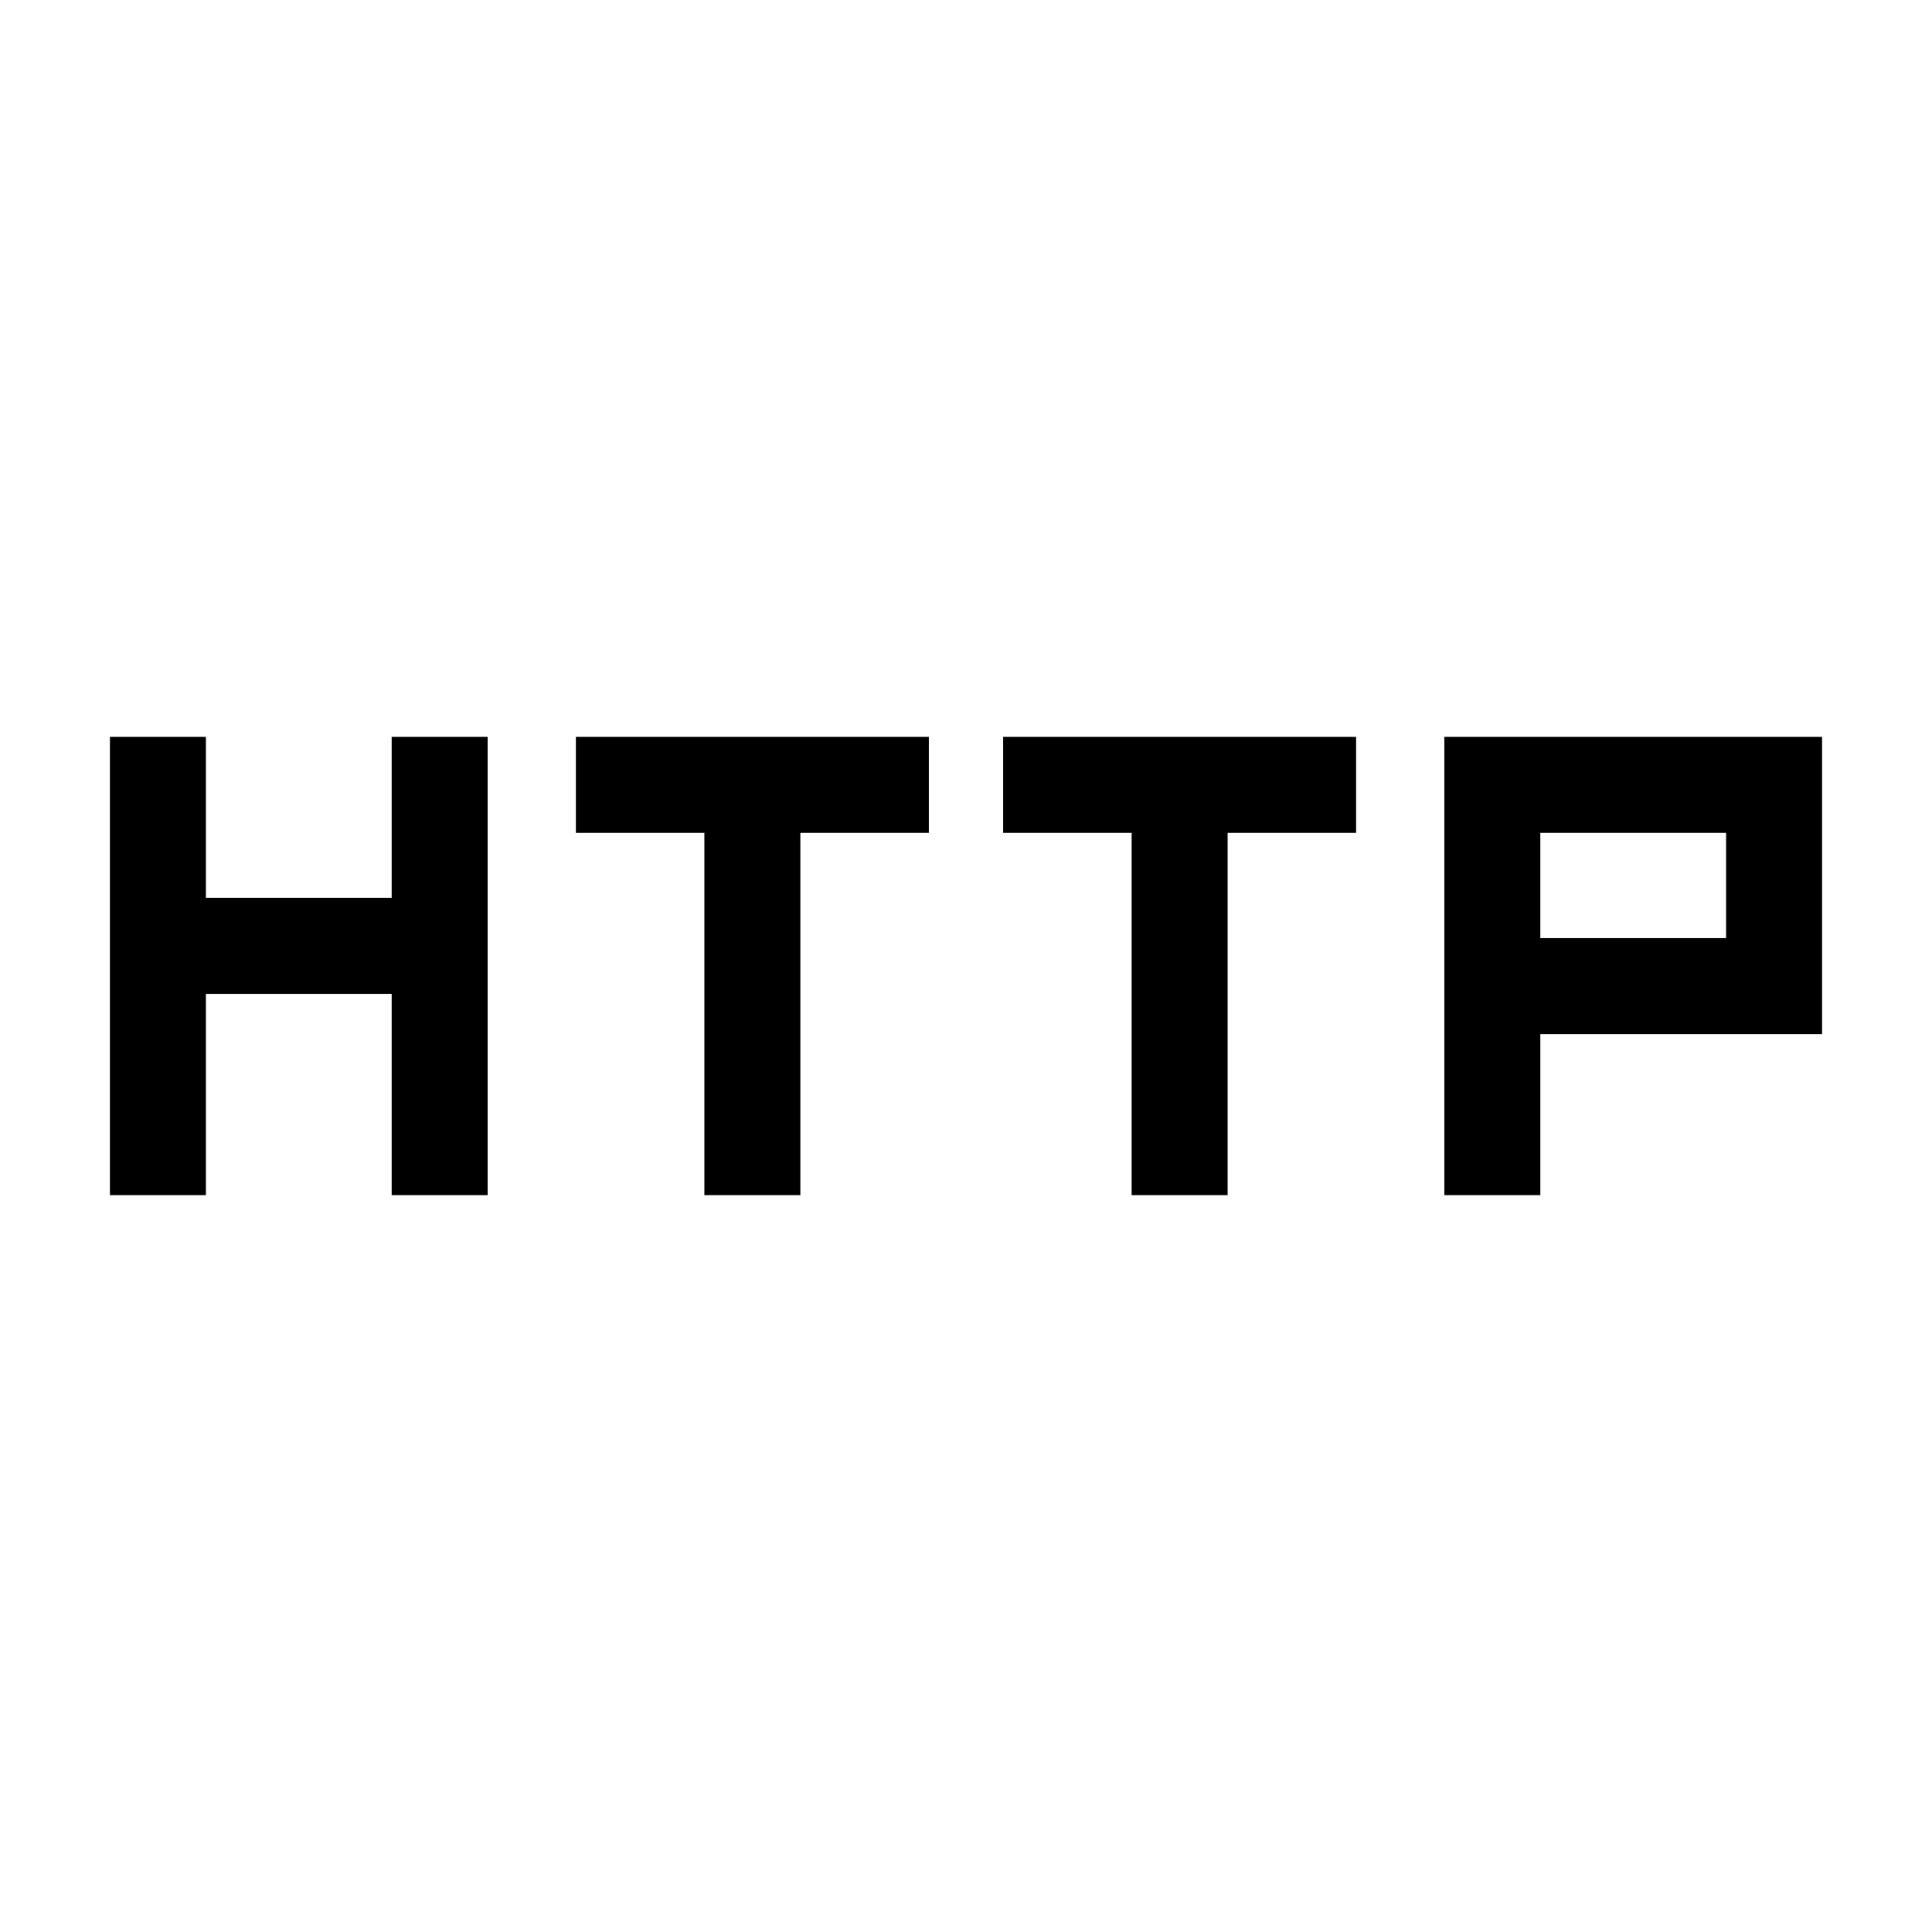 <svg xmlns="http://www.w3.org/2000/svg" height="24" viewBox="0 -960 960 960" width="24"><path d="M54.62-366.15v-227.7h47.69v80h92.31v-80h47.69v227.7h-47.69v-100h-92.31v100H54.62Zm295.38 0v-180h-63.85v-47.7h175.39v47.7h-63.85v180H350Zm212.31 0v-180h-63.85v-47.7h175.39v47.7H610v180h-47.69Zm155.38 0v-227.7h187.69v147.7h-140v80h-47.69Zm47.69-127.7h92.31v-52.3h-92.31v52.3Z"/></svg>